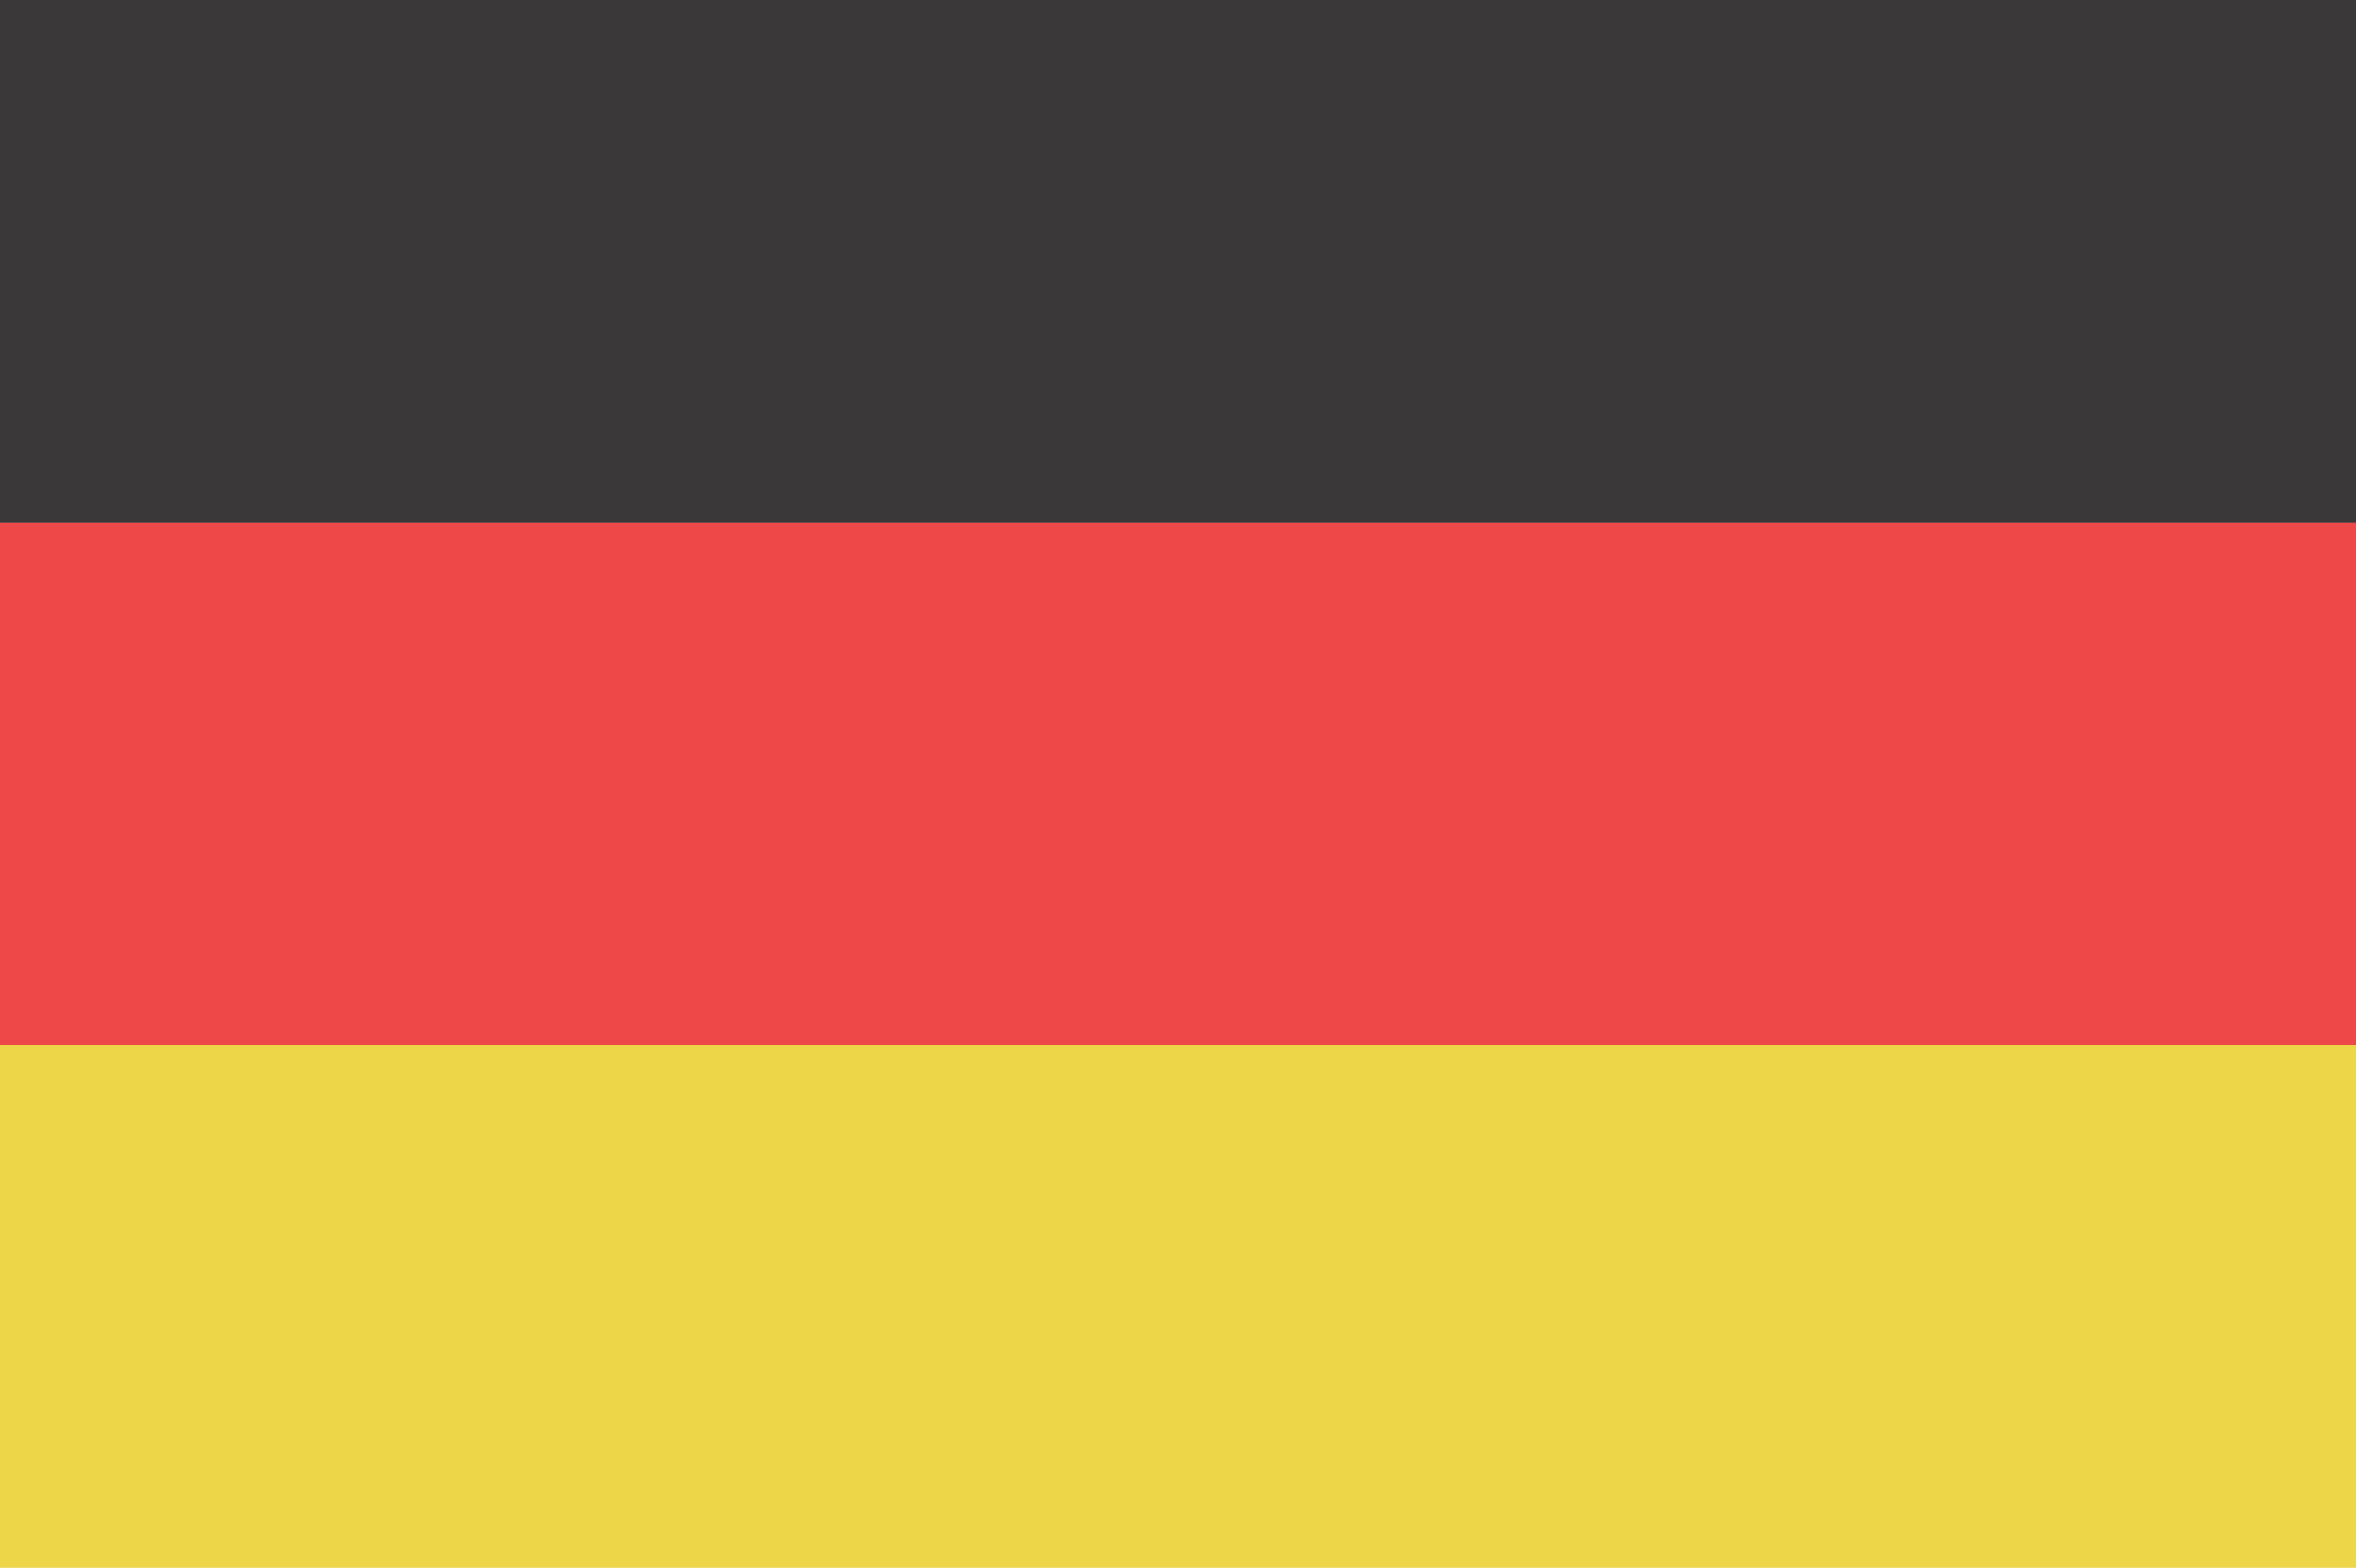 <?xml version="1.0" encoding="UTF-8"?>
<svg id="Layer_2" data-name="Layer 2" xmlns="http://www.w3.org/2000/svg" viewBox="0 0 118.972 79.167">
  <g id="Layer_1-2" data-name="Layer 1">
    <g>
      <g>
        <rect y="52.777" width="118.972" height="26.39" fill="#eed649"/>
        <rect y="26.391" width="118.972" height="26.386" fill="#ef4848"/>
        <rect width="118.972" height="26.391" fill="#3a3838"/>
      </g>
      <g>
        <rect y="52.777" width="118.972" height="26.39" fill="#eed649"/>
        <rect y="26.391" width="118.972" height="26.386" fill="#ef4848"/>
        <rect width="118.972" height="26.391" fill="#3a3838"/>
      </g>
    </g>
  </g>
</svg>